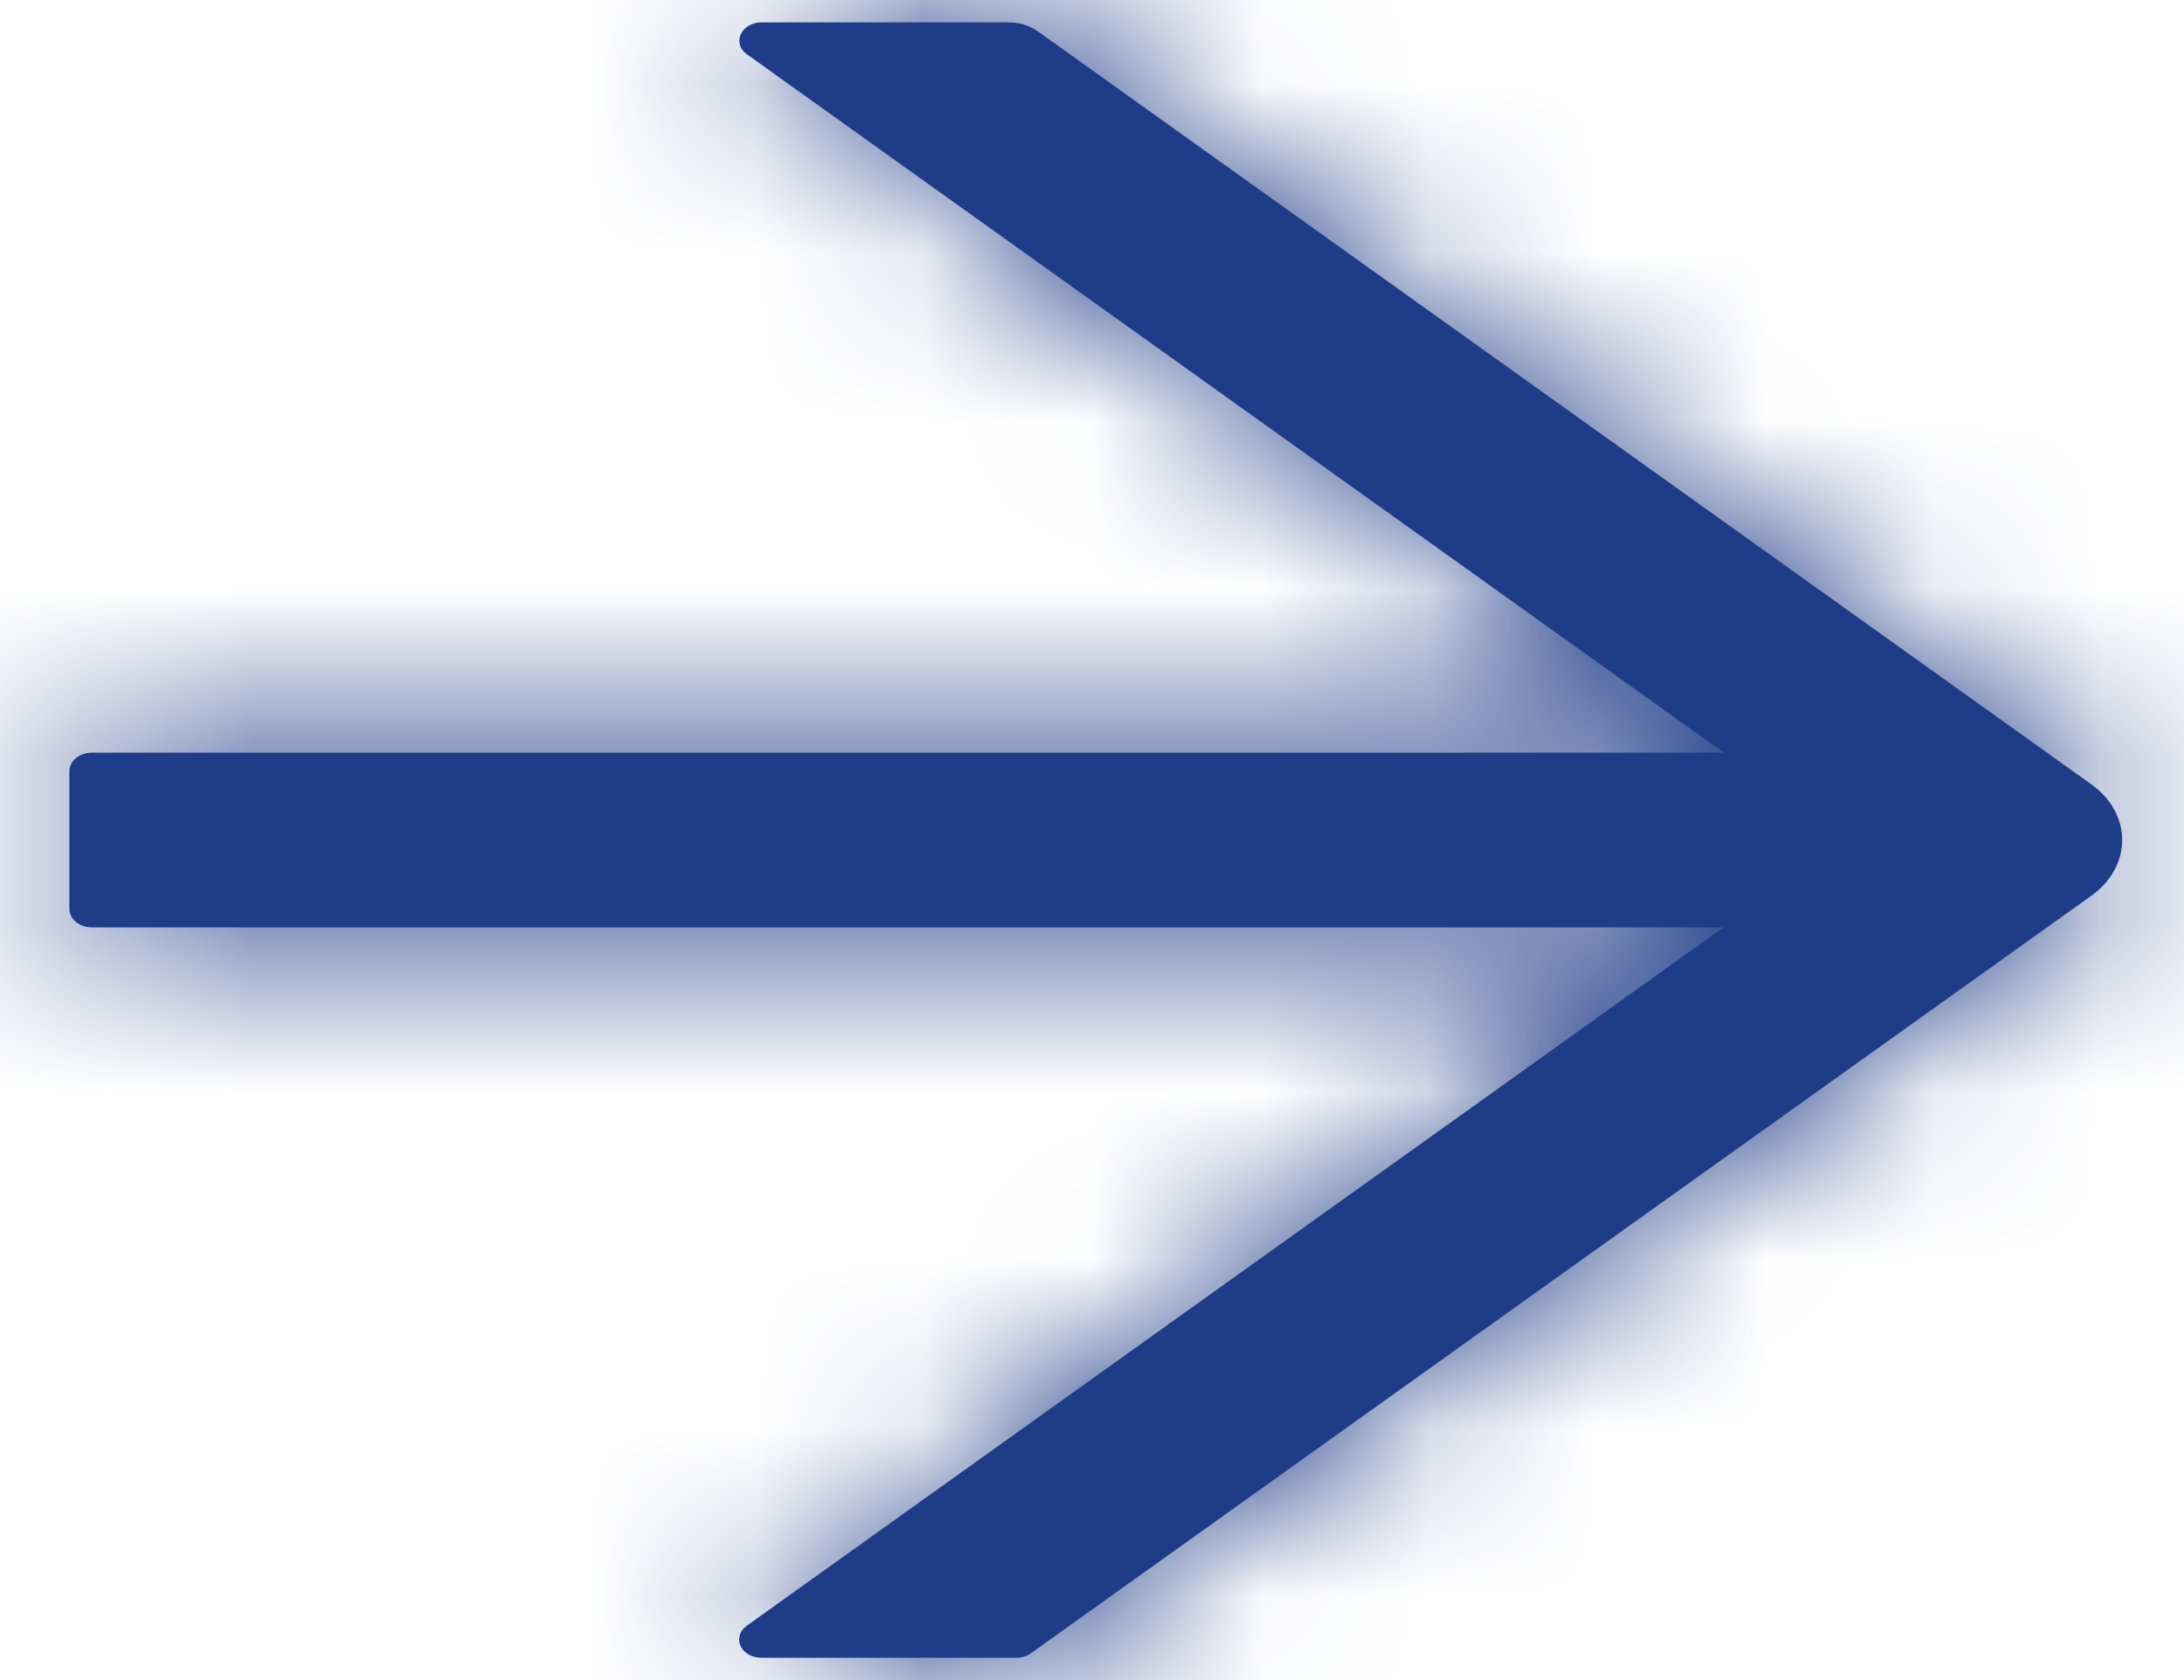 <svg width="13" height="10" viewBox="0 0 13 10" fill="none" xmlns="http://www.w3.org/2000/svg">
<mask id="path-1-inside-1_221_3" fill="white">
<path d="M12.449 4.669L6.177 0.186C6.129 0.152 6.068 0.133 6.003 0.133H4.534C4.411 0.133 4.354 0.259 4.447 0.324L10.261 4.48H0.546C0.473 4.48 0.413 4.53 0.413 4.59V5.41C0.413 5.47 0.473 5.52 0.546 5.52H10.259L4.446 9.676C4.353 9.743 4.409 9.867 4.532 9.867H6.051C6.083 9.867 6.114 9.858 6.137 9.84L12.449 5.331C12.507 5.29 12.553 5.239 12.584 5.182C12.616 5.125 12.632 5.063 12.632 5C12.632 4.937 12.616 4.875 12.584 4.818C12.553 4.761 12.507 4.71 12.449 4.669Z"/>
</mask>
<path d="M12.449 4.669L6.177 0.186C6.129 0.152 6.068 0.133 6.003 0.133H4.534C4.411 0.133 4.354 0.259 4.447 0.324L10.261 4.48H0.546C0.473 4.48 0.413 4.53 0.413 4.59V5.41C0.413 5.47 0.473 5.52 0.546 5.52H10.259L4.446 9.676C4.353 9.743 4.409 9.867 4.532 9.867H6.051C6.083 9.867 6.114 9.858 6.137 9.84L12.449 5.331C12.507 5.29 12.553 5.239 12.584 5.182C12.616 5.125 12.632 5.063 12.632 5C12.632 4.937 12.616 4.875 12.584 4.818C12.553 4.761 12.507 4.71 12.449 4.669Z" fill="#1F3C88"/>
<path d="M12.449 4.669L14.778 1.417L14.775 1.415L12.449 4.669ZM6.177 0.186L8.503 -3.068L8.493 -3.075L6.177 0.186ZM4.447 0.324L6.774 -2.93L6.764 -2.937L6.754 -2.944L4.447 0.324ZM10.261 4.48V8.48H22.735L12.587 1.226L10.261 4.48ZM10.259 5.52L12.586 8.774L22.733 1.52H10.259V5.52ZM4.446 9.676L2.119 6.422L2.113 6.426L2.107 6.431L4.446 9.676ZM6.137 9.84L3.812 6.585L3.759 6.623L3.708 6.662L6.137 9.84ZM12.449 5.331L14.774 8.586L14.778 8.583L12.449 5.331ZM12.632 5H8.632H12.632ZM14.775 1.415L8.503 -3.068L3.851 3.44L10.123 7.923L14.775 1.415ZM8.493 -3.075C7.721 -3.623 6.838 -3.867 6.003 -3.867V4.133C5.297 4.133 4.537 3.927 3.862 3.448L8.493 -3.075ZM6.003 -3.867H4.534V4.133H6.003V-3.867ZM4.534 -3.867C3.082 -3.867 1.498 -3.073 0.762 -1.438C-0.057 0.382 0.56 2.476 2.141 3.592L6.754 -2.944C8.242 -1.894 8.841 0.105 8.057 1.846C7.357 3.402 5.862 4.133 4.534 4.133V-3.867ZM2.121 3.578L7.935 7.734L12.587 1.226L6.774 -2.93L2.121 3.578ZM10.261 0.48H0.546V8.48H10.261V0.48ZM0.546 0.48C-0.975 0.48 -3.587 1.629 -3.587 4.59H4.413C4.413 5.956 3.727 6.998 2.995 7.6C2.269 8.198 1.392 8.48 0.546 8.48V0.48ZM-3.587 4.59V5.41H4.413V4.59H-3.587ZM-3.587 5.41C-3.587 8.371 -0.975 9.52 0.546 9.52V1.52C1.392 1.52 2.269 1.802 2.995 2.4C3.727 3.002 4.413 4.044 4.413 5.41H-3.587ZM0.546 9.52H10.259V1.52H0.546V9.52ZM7.933 2.266L2.119 6.422L6.772 12.93L12.586 8.774L7.933 2.266ZM2.107 6.431C0.575 7.535 -0.068 9.607 0.763 11.444C1.508 13.092 3.102 13.867 4.532 13.867V5.867C5.839 5.867 7.343 6.58 8.053 8.149C8.848 9.908 8.224 11.884 6.784 12.921L2.107 6.431ZM4.532 13.867H6.051V5.867H4.532V13.867ZM6.051 13.867C6.827 13.867 7.747 13.644 8.567 13.017L3.708 6.662C4.481 6.071 5.338 5.867 6.051 5.867V13.867ZM8.462 13.095L14.774 8.586L10.124 2.076L3.812 6.585L8.462 13.095ZM14.778 8.583C15.278 8.225 15.742 7.738 16.084 7.118L9.084 3.245C9.364 2.74 9.736 2.354 10.12 2.079L14.778 8.583ZM16.084 7.118C16.43 6.493 16.632 5.768 16.632 5H8.632C8.632 4.358 8.802 3.756 9.084 3.245L16.084 7.118ZM16.632 5C16.632 4.232 16.43 3.507 16.084 2.882L9.084 6.755C8.802 6.244 8.632 5.642 8.632 5H16.632ZM16.084 2.882C15.742 2.262 15.278 1.775 14.778 1.417L10.12 7.921C9.736 7.646 9.364 7.26 9.084 6.755L16.084 2.882Z" fill="#1F3C88" mask="url(#path-1-inside-1_221_3)"/>
</svg>

